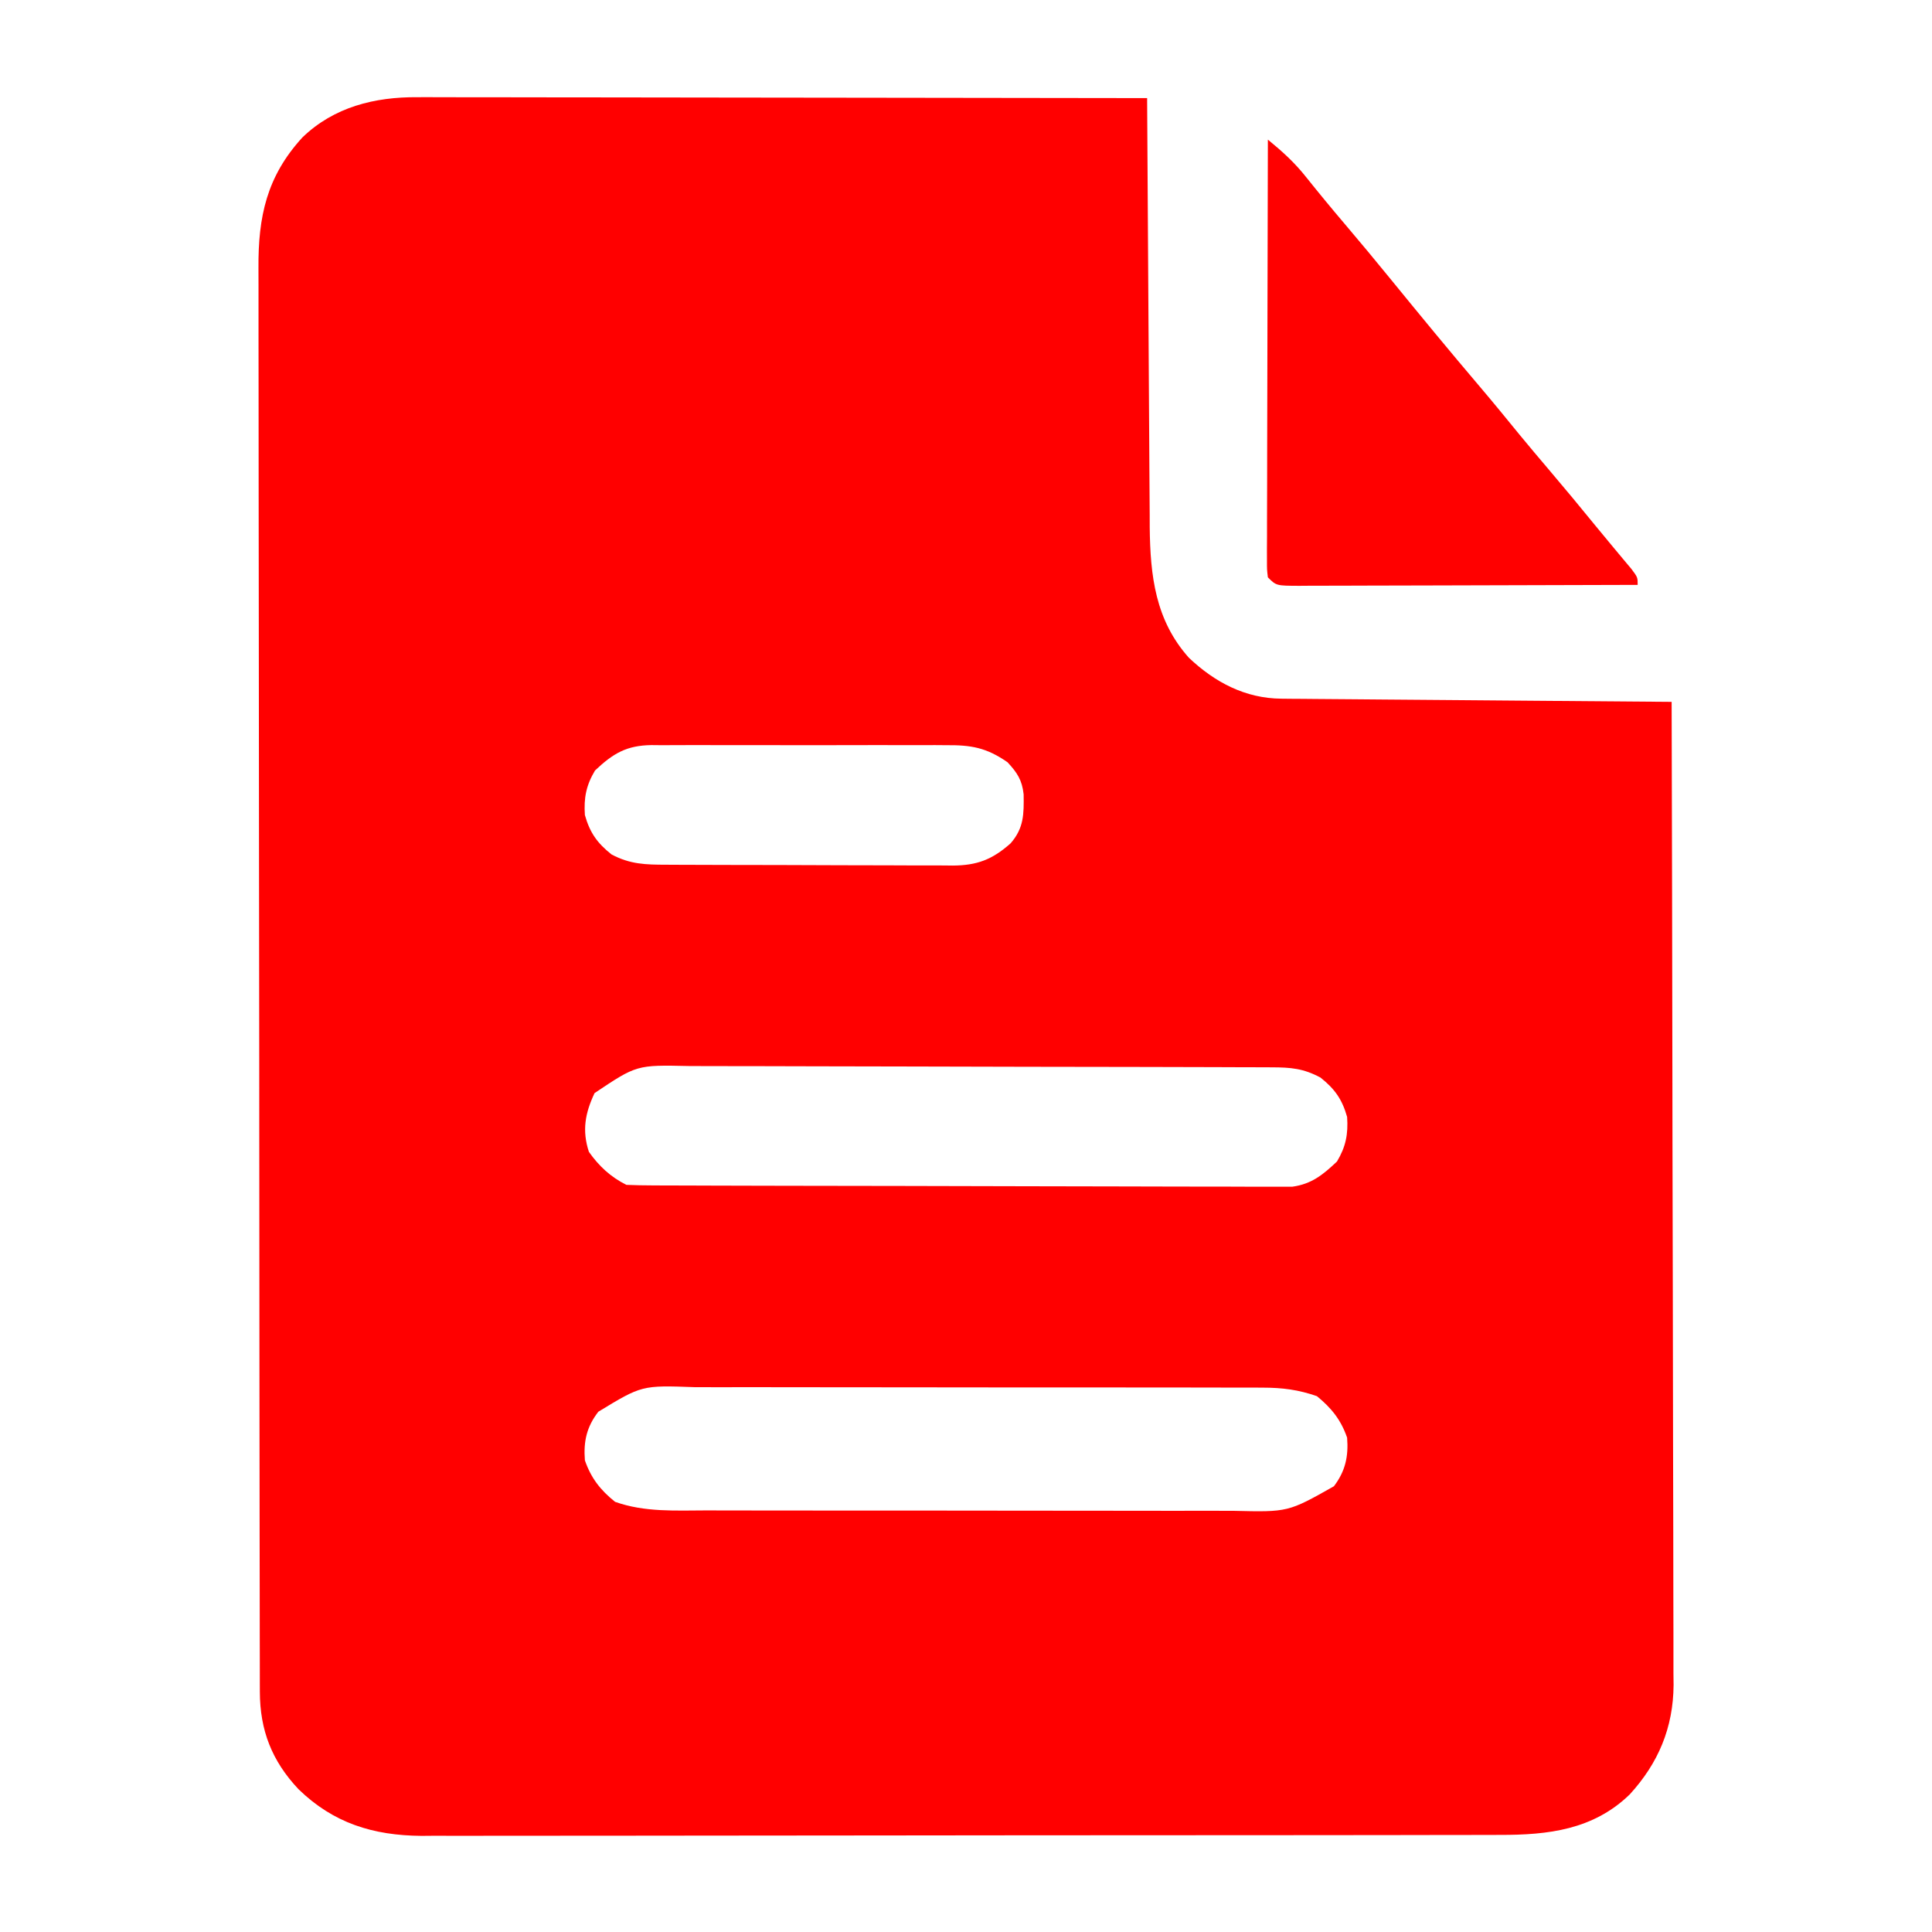 <?xml version="1.0" encoding="UTF-8"?>
<svg version="1.1" xmlns="http://www.w3.org/2000/svg" width="512" height="512">
<path d="M0 0 C0.832 -0.002 1.663 -0.003 2.52 -0.005 C5.287 -0.008 8.054 0.002 10.82 0.013 C12.812 0.014 14.803 0.014 16.794 0.013 C22.186 0.012 27.578 0.024 32.97 0.038 C38.61 0.05 44.25 0.051 49.89 0.054 C60.565 0.06 71.239 0.076 81.913 0.096 C94.067 0.119 106.222 0.13 118.377 0.14 C143.374 0.161 168.372 0.196 193.369 0.241 C193.374 1.175 193.374 1.175 193.379 2.128 C193.461 17.329 193.553 32.53 193.657 47.73 C193.707 55.082 193.753 62.433 193.791 69.784 C193.824 76.196 193.864 82.608 193.912 89.02 C193.937 92.411 193.959 95.802 193.973 99.193 C193.99 102.991 194.019 106.789 194.05 110.587 C194.053 111.694 194.055 112.801 194.057 113.942 C194.194 126.852 195.552 138.615 204.447 148.565 C211.322 155.067 219.375 159.321 228.95 159.399 C229.865 159.409 230.779 159.418 231.721 159.428 C233.214 159.437 233.214 159.437 234.737 159.446 C235.791 159.456 236.845 159.466 237.931 159.476 C241.416 159.507 244.9 159.532 248.385 159.557 C250.801 159.577 253.216 159.598 255.632 159.62 C261.991 159.675 268.35 159.725 274.709 159.773 C281.197 159.823 287.686 159.879 294.174 159.934 C306.906 160.041 319.637 160.143 332.369 160.241 C332.461 194.322 332.531 228.404 332.574 262.486 C332.579 266.512 332.584 270.539 332.589 274.565 C332.59 275.367 332.591 276.169 332.592 276.995 C332.61 289.962 332.641 302.93 332.678 315.897 C332.715 329.21 332.738 342.523 332.746 355.836 C332.751 364.046 332.768 372.256 332.801 380.466 C332.822 386.101 332.828 391.736 332.823 397.372 C332.821 400.62 332.827 403.867 332.846 407.115 C332.866 410.646 332.861 414.175 332.85 417.705 C332.862 418.72 332.874 419.735 332.886 420.78 C332.791 432.112 328.879 441.454 321.244 449.803 C311.58 459.157 299.628 460.542 286.802 460.508 C285.546 460.512 284.291 460.517 282.998 460.522 C279.529 460.534 276.061 460.534 272.592 460.531 C268.845 460.531 265.098 460.542 261.35 460.551 C254.014 460.568 246.678 460.574 239.343 460.575 C233.376 460.576 227.41 460.58 221.444 460.586 C204.514 460.604 187.583 460.613 170.652 460.611 C169.74 460.611 168.828 460.611 167.888 460.611 C166.975 460.611 166.062 460.611 165.121 460.611 C150.328 460.61 135.536 460.629 120.743 460.657 C105.538 460.686 90.334 460.7 75.129 460.698 C66.599 460.698 58.069 460.703 49.54 460.725 C42.276 460.743 35.012 460.747 27.748 460.734 C24.046 460.727 20.345 460.727 16.643 460.744 C12.619 460.763 8.596 460.75 4.572 460.735 C3.417 460.745 2.261 460.756 1.071 460.766 C-11.784 460.658 -22.297 457.378 -31.529 448.393 C-38.585 440.905 -41.75 432.773 -41.765 422.563 C-41.767 421.89 -41.77 421.217 -41.772 420.523 C-41.779 418.257 -41.778 415.99 -41.778 413.724 C-41.781 412.087 -41.785 410.449 -41.789 408.812 C-41.799 404.304 -41.803 399.797 -41.805 395.289 C-41.809 390.431 -41.819 385.573 -41.828 380.714 C-41.847 368.977 -41.857 357.239 -41.866 345.502 C-41.871 339.975 -41.876 334.448 -41.881 328.921 C-41.898 310.548 -41.913 292.176 -41.92 273.804 C-41.922 269.035 -41.924 264.267 -41.926 259.499 C-41.926 258.314 -41.927 257.129 -41.927 255.908 C-41.936 236.71 -41.961 217.512 -41.993 198.314 C-42.027 178.605 -42.045 158.897 -42.048 139.188 C-42.05 128.122 -42.059 117.055 -42.084 105.989 C-42.106 96.565 -42.114 87.14 -42.104 77.715 C-42.1 72.908 -42.102 68.101 -42.121 63.293 C-42.139 58.888 -42.138 54.483 -42.122 50.078 C-42.12 48.489 -42.124 46.899 -42.136 45.31 C-42.232 31.634 -39.94 20.996 -30.506 10.678 C-22.149 2.589 -11.315 -0.086 0 0 Z M47.057 178.428 C44.713 182.335 44.059 185.7 44.369 190.241 C45.695 194.919 47.628 197.651 51.432 200.678 C56.364 203.301 60.506 203.394 65.968 203.402 C67.286 203.409 67.286 203.409 68.63 203.417 C71.539 203.431 74.448 203.438 77.358 203.444 C79.379 203.449 81.401 203.455 83.422 203.461 C87.663 203.471 91.904 203.477 96.145 203.481 C101.576 203.486 107.007 203.51 112.437 203.539 C116.614 203.557 120.791 203.563 124.968 203.564 C126.97 203.567 128.972 203.575 130.974 203.588 C133.777 203.605 136.579 203.603 139.382 203.597 C140.207 203.606 141.031 203.615 141.881 203.625 C148.267 203.579 152.318 202.064 157.182 197.741 C160.743 193.671 160.718 189.934 160.643 184.744 C160.229 180.959 158.941 179.01 156.369 176.241 C150.79 172.365 146.749 171.659 140.041 171.723 C139.133 171.716 138.224 171.709 137.289 171.702 C134.304 171.684 131.319 171.696 128.334 171.709 C126.251 171.707 124.168 171.703 122.085 171.698 C117.726 171.692 113.368 171.7 109.01 171.719 C103.429 171.742 97.849 171.729 92.268 171.705 C87.969 171.69 83.67 171.695 79.371 171.705 C77.313 171.708 75.256 171.705 73.198 171.695 C70.321 171.685 67.445 171.701 64.568 171.723 C63.299 171.711 63.299 171.711 62.003 171.698 C55.428 171.792 51.866 173.878 47.057 178.428 Z M46.932 263.928 C44.423 269.248 43.584 273.839 45.432 279.491 C48.105 283.285 51.167 286.139 55.369 288.241 C57.712 288.344 60.058 288.38 62.403 288.388 C63.135 288.391 63.868 288.395 64.623 288.399 C67.09 288.41 69.557 288.414 72.025 288.418 C73.788 288.424 75.552 288.43 77.316 288.437 C82.118 288.455 86.92 288.465 91.722 288.474 C94.721 288.479 97.719 288.485 100.718 288.491 C110.097 288.51 119.476 288.524 128.856 288.533 C139.689 288.543 150.521 288.569 161.354 288.609 C169.723 288.639 178.091 288.654 186.46 288.658 C191.46 288.66 196.461 288.669 201.461 288.694 C206.166 288.717 210.87 288.722 215.575 288.711 C217.301 288.711 219.027 288.717 220.753 288.731 C223.112 288.748 225.469 288.741 227.828 288.728 C229.147 288.731 230.466 288.733 231.825 288.735 C236.983 288.015 239.973 285.561 243.682 282.053 C246.026 278.146 246.68 274.781 246.369 270.241 C245.043 265.562 243.11 262.83 239.307 259.803 C234.748 257.378 231.499 257.11 226.381 257.093 C225.307 257.088 225.307 257.088 224.212 257.082 C221.808 257.071 219.404 257.067 216.999 257.064 C215.278 257.057 213.557 257.051 211.835 257.044 C206.176 257.023 200.517 257.012 194.858 257.002 C192.909 256.998 190.961 256.994 189.012 256.99 C179.857 256.971 170.702 256.957 161.547 256.948 C150.982 256.938 140.417 256.912 129.852 256.872 C121.685 256.842 113.517 256.827 105.35 256.823 C100.472 256.821 95.595 256.812 90.718 256.787 C86.127 256.764 81.537 256.76 76.946 256.77 C75.264 256.77 73.582 256.764 71.901 256.75 C58.091 256.449 58.091 256.449 46.932 263.928 Z M47.932 348.366 C44.839 352.362 43.976 356.233 44.369 361.241 C46 365.952 48.484 369.132 52.369 372.241 C60.244 375.047 68.489 374.529 76.74 374.515 C78.402 374.52 80.063 374.525 81.724 374.531 C86.22 374.544 90.716 374.545 95.212 374.542 C98.972 374.541 102.732 374.546 106.492 374.551 C115.364 374.562 124.237 374.562 133.11 374.556 C142.25 374.55 151.39 374.562 160.529 374.584 C168.39 374.601 176.251 374.607 184.112 374.604 C188.801 374.602 193.49 374.605 198.179 374.619 C202.589 374.631 206.999 374.629 211.409 374.616 C213.023 374.614 214.637 374.617 216.25 374.625 C230.724 374.972 230.724 374.972 242.869 368.116 C245.902 364.119 246.76 360.212 246.369 355.241 C244.737 350.525 242.221 347.392 238.369 344.241 C233.487 342.533 229.206 341.988 224.052 341.98 C223.349 341.976 222.646 341.972 221.922 341.968 C219.585 341.958 217.249 341.962 214.912 341.966 C213.23 341.962 211.547 341.956 209.865 341.95 C205.307 341.937 200.749 341.936 196.191 341.939 C192.382 341.94 188.572 341.935 184.762 341.93 C175.773 341.919 166.784 341.919 157.794 341.925 C148.53 341.931 139.266 341.919 130.002 341.897 C122.038 341.88 114.075 341.874 106.111 341.877 C101.359 341.879 96.607 341.876 91.855 341.862 C87.386 341.85 82.916 341.852 78.447 341.865 C76.811 341.867 75.174 341.864 73.537 341.856 C59.464 341.346 59.464 341.346 47.932 348.366 Z " fill="#ff0000" transform="translate(110.631,25.759)"/>
<path d="M0 0 C3.841 3.148 7.096 6.077 10.188 10 C13.565 14.223 16.993 18.385 20.5 22.5 C24.551 27.268 28.544 32.079 32.496 36.93 C40.308 46.509 48.16 56.052 56.167 65.468 C59.73 69.663 63.213 73.919 66.688 78.188 C69.261 81.318 71.876 84.412 74.5 87.5 C78.649 92.385 82.745 97.309 86.785 102.285 C88.364 104.22 89.956 106.143 91.559 108.059 C92.385 109.05 93.211 110.041 94.062 111.062 C94.817 111.961 95.571 112.859 96.348 113.785 C98 116 98 116 98 118 C85.518 118.046 73.035 118.082 60.553 118.104 C54.758 118.114 48.962 118.128 43.167 118.151 C37.577 118.173 31.988 118.185 26.399 118.19 C24.263 118.193 22.127 118.201 19.99 118.211 C17.007 118.226 14.023 118.228 11.04 118.227 C10.149 118.234 9.259 118.241 8.341 118.249 C2.228 118.228 2.228 118.228 0 116 C-0.246 113.942 -0.246 113.942 -0.241 111.356 C-0.243 110.377 -0.246 109.398 -0.249 108.39 C-0.242 107.312 -0.234 106.235 -0.227 105.125 C-0.227 103.993 -0.228 102.861 -0.228 101.695 C-0.227 97.94 -0.211 94.185 -0.195 90.43 C-0.192 87.832 -0.189 85.234 -0.187 82.636 C-0.18 76.488 -0.164 70.34 -0.144 64.192 C-0.122 57.193 -0.111 50.194 -0.101 43.195 C-0.08 28.797 -0.045 14.398 0 0 Z " fill="#ff0000" transform="translate(336,37)"/>
</svg>
